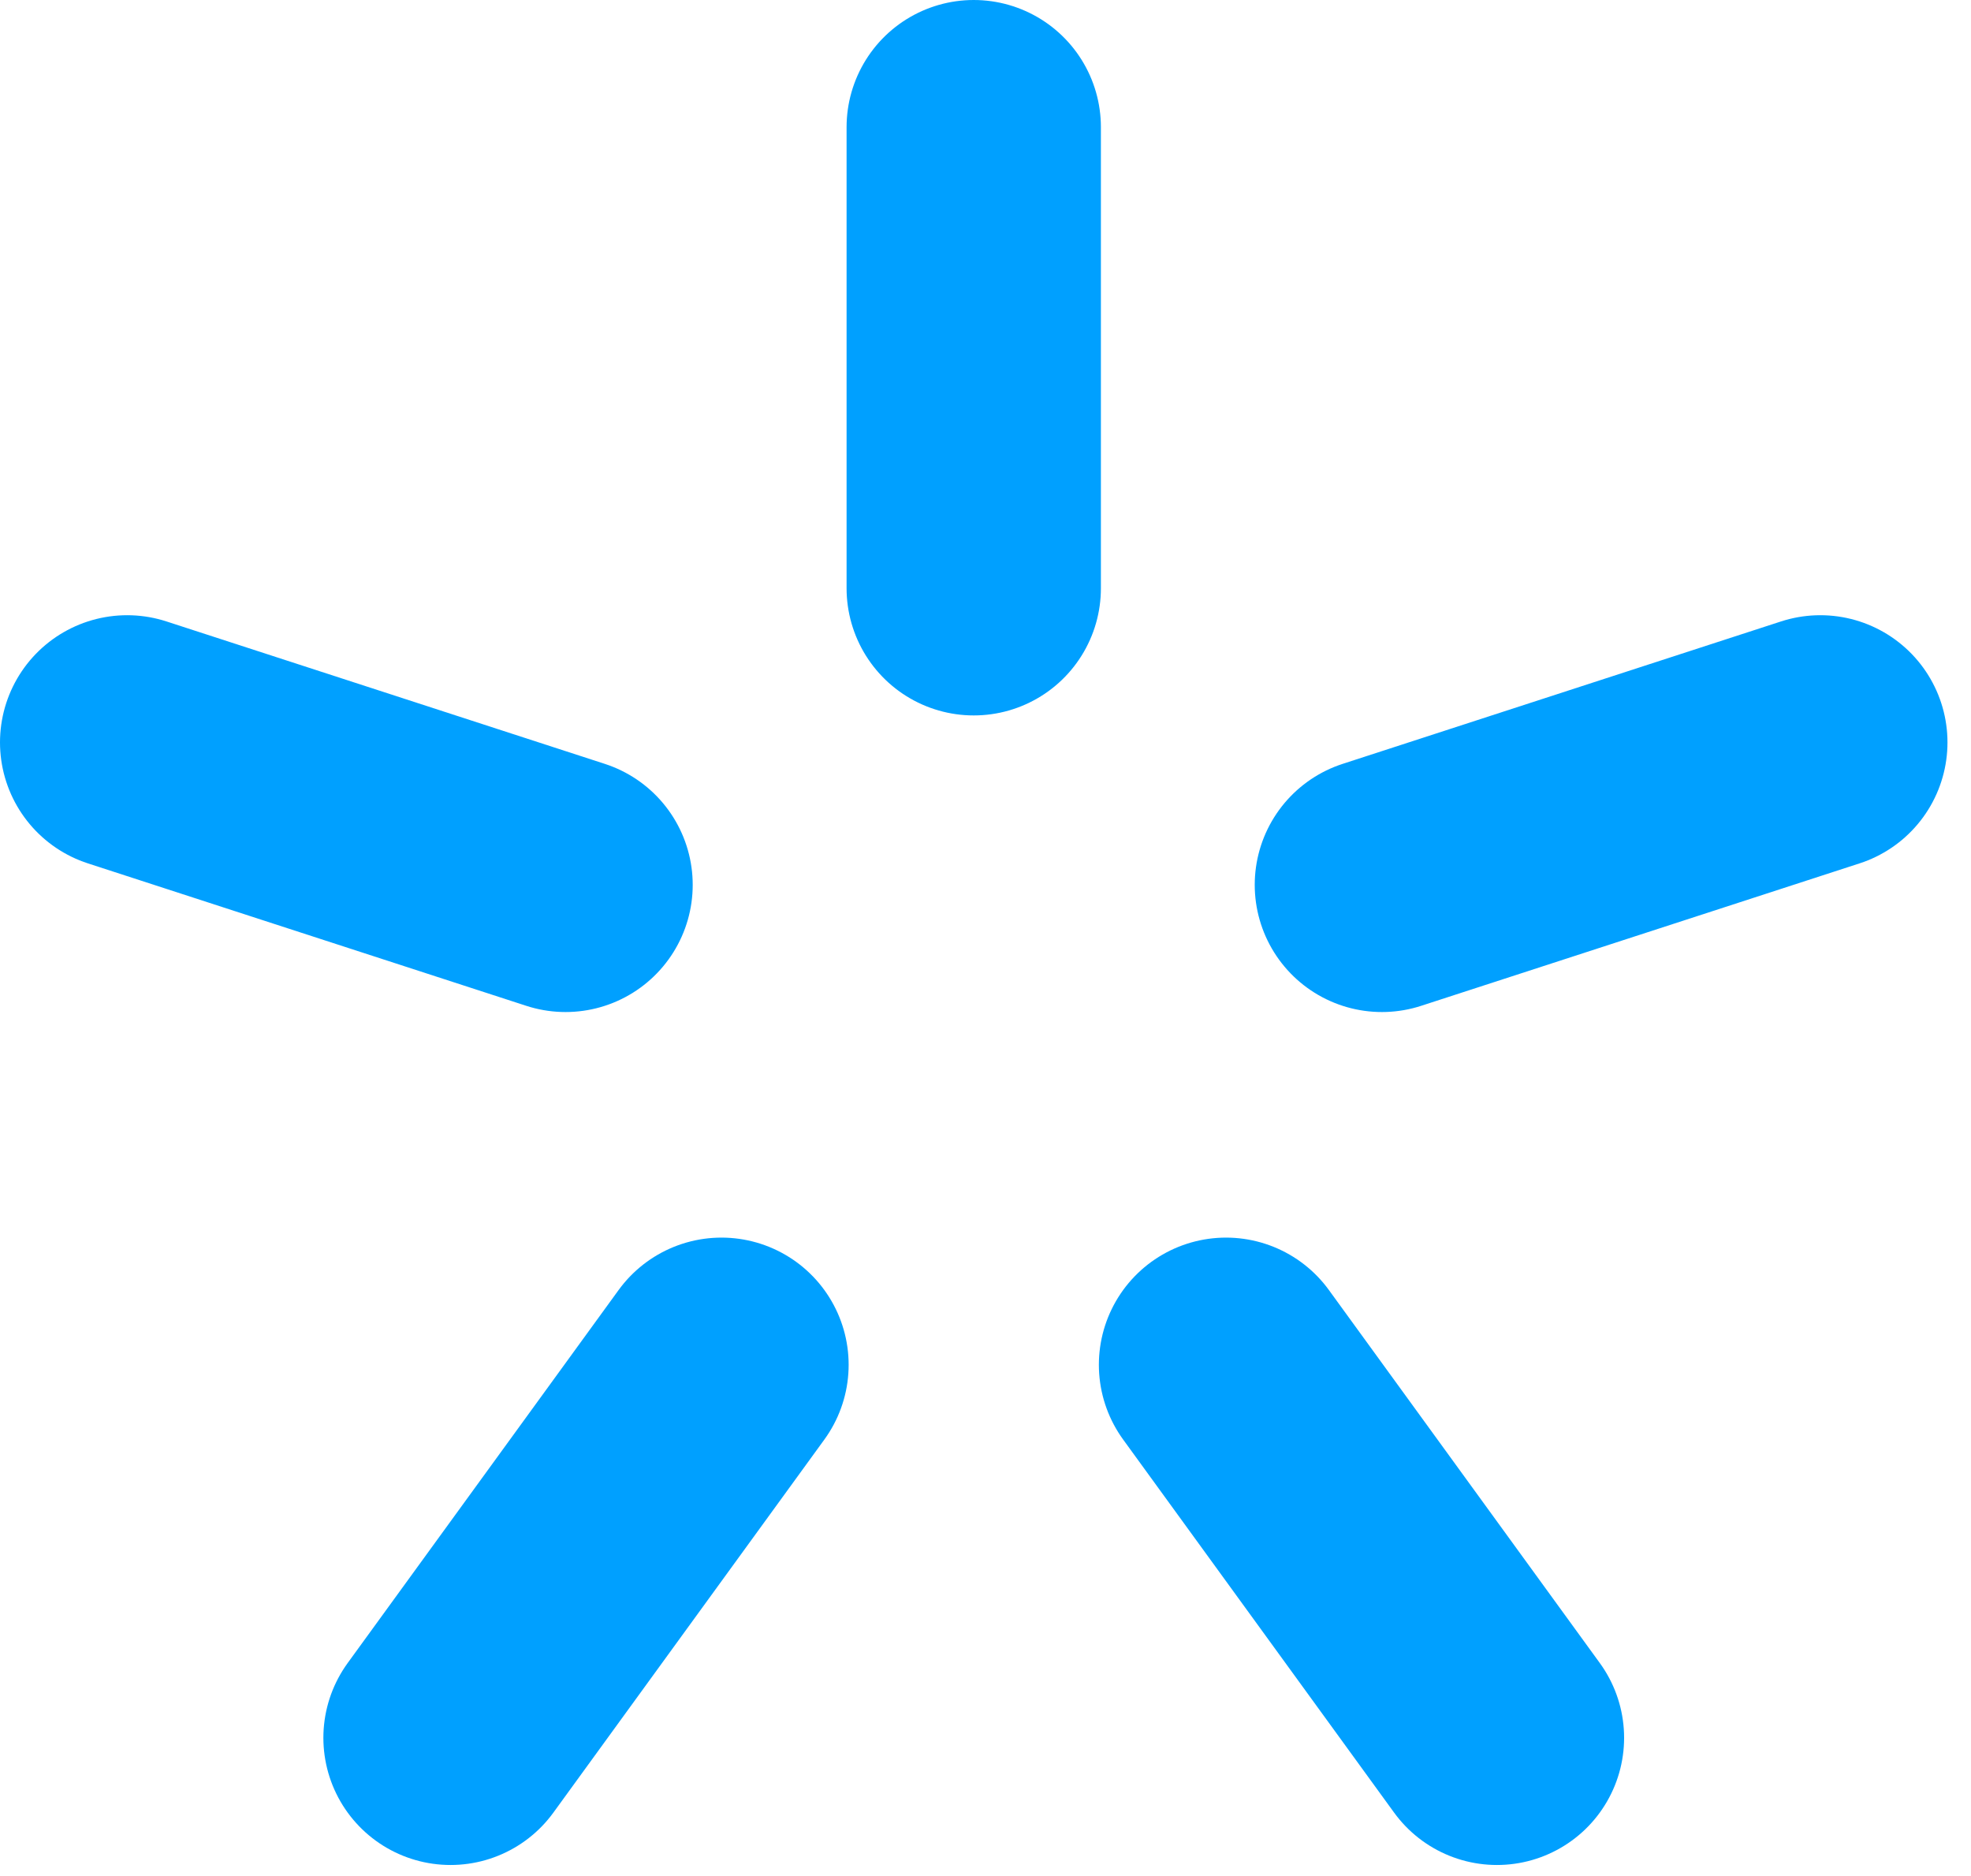 <svg xmlns="http://www.w3.org/2000/svg" width="62" height="59" viewBox="0 0 62 59">
    <g fill="none" fill-rule="evenodd">
        <path fill="#000" d="M30.63 18.5V4v14.5z"/>
        <path stroke="#00A0FF" stroke-linecap="round" stroke-width="8" d="M30.63 4v14.5"/>
        <path fill="#000" d="M57.26 23.348l-13.791 4.48"/>
        <path stroke="#00A0FF" stroke-linecap="round" stroke-width="8" d="M57.26 23.348l-13.791 4.48"/>
        <path fill="#000" d="M47.088 54.653l-8.522-11.731"/>
        <path stroke="#00A0FF" stroke-linecap="round" stroke-width="8" d="M47.088 54.653l-8.522-11.731"/>
        <path fill="#000" d="M14.172 54.653l8.523-11.731"/>
        <path stroke="#00A0FF" stroke-linecap="round" stroke-width="8" d="M14.172 54.653l8.523-11.731"/>
        <path fill="#000" d="M4 23.348l13.79 4.48"/>
        <path stroke="#00A0FF" stroke-linecap="round" stroke-width="8" d="M4 23.348l13.79 4.48"/>
    </g>
</svg>
